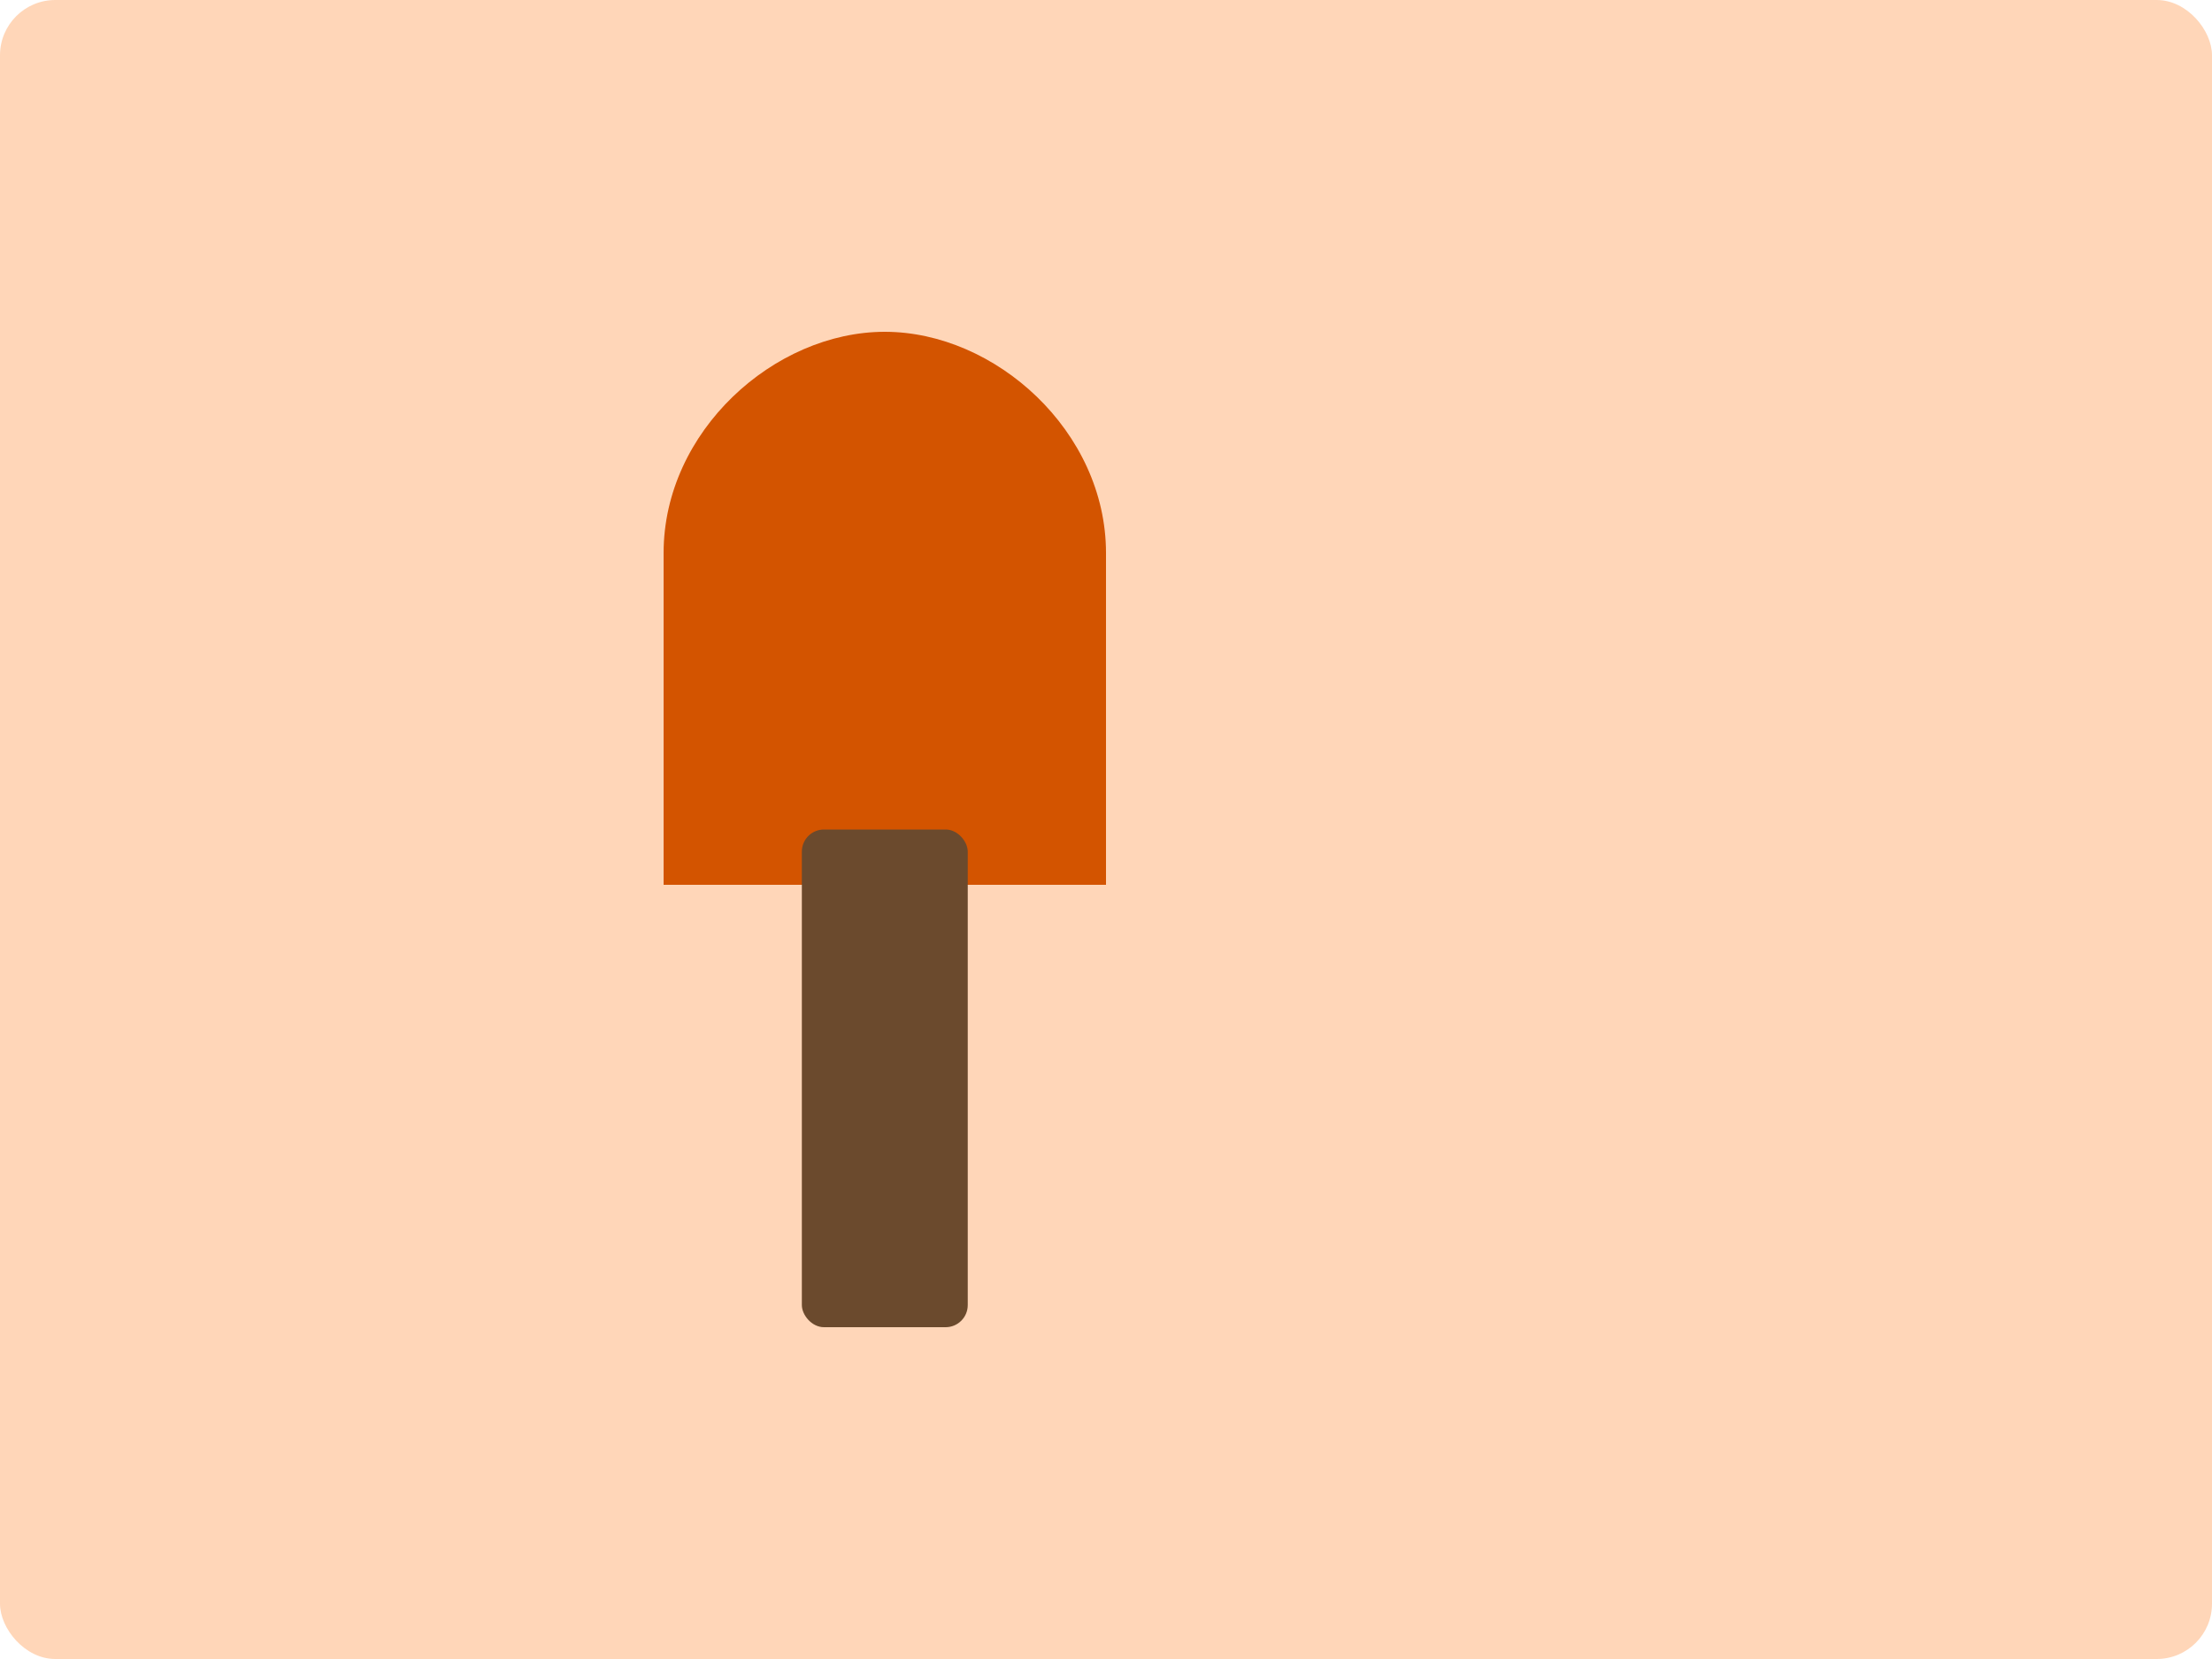<svg xmlns="http://www.w3.org/2000/svg" width="800" height="600"><rect rx="20" width="100%" height="100%" fill="#ffd6b8"/><g transform="translate(120,80)"><path d="M200 40c-40 0-80 36-80 80v120h160V120c0-44-40-80-80-80z" fill="#D35400"/><rect x="170" y="220" width="60" height="180" rx="8" fill="#6b4a2d"/></g></svg>